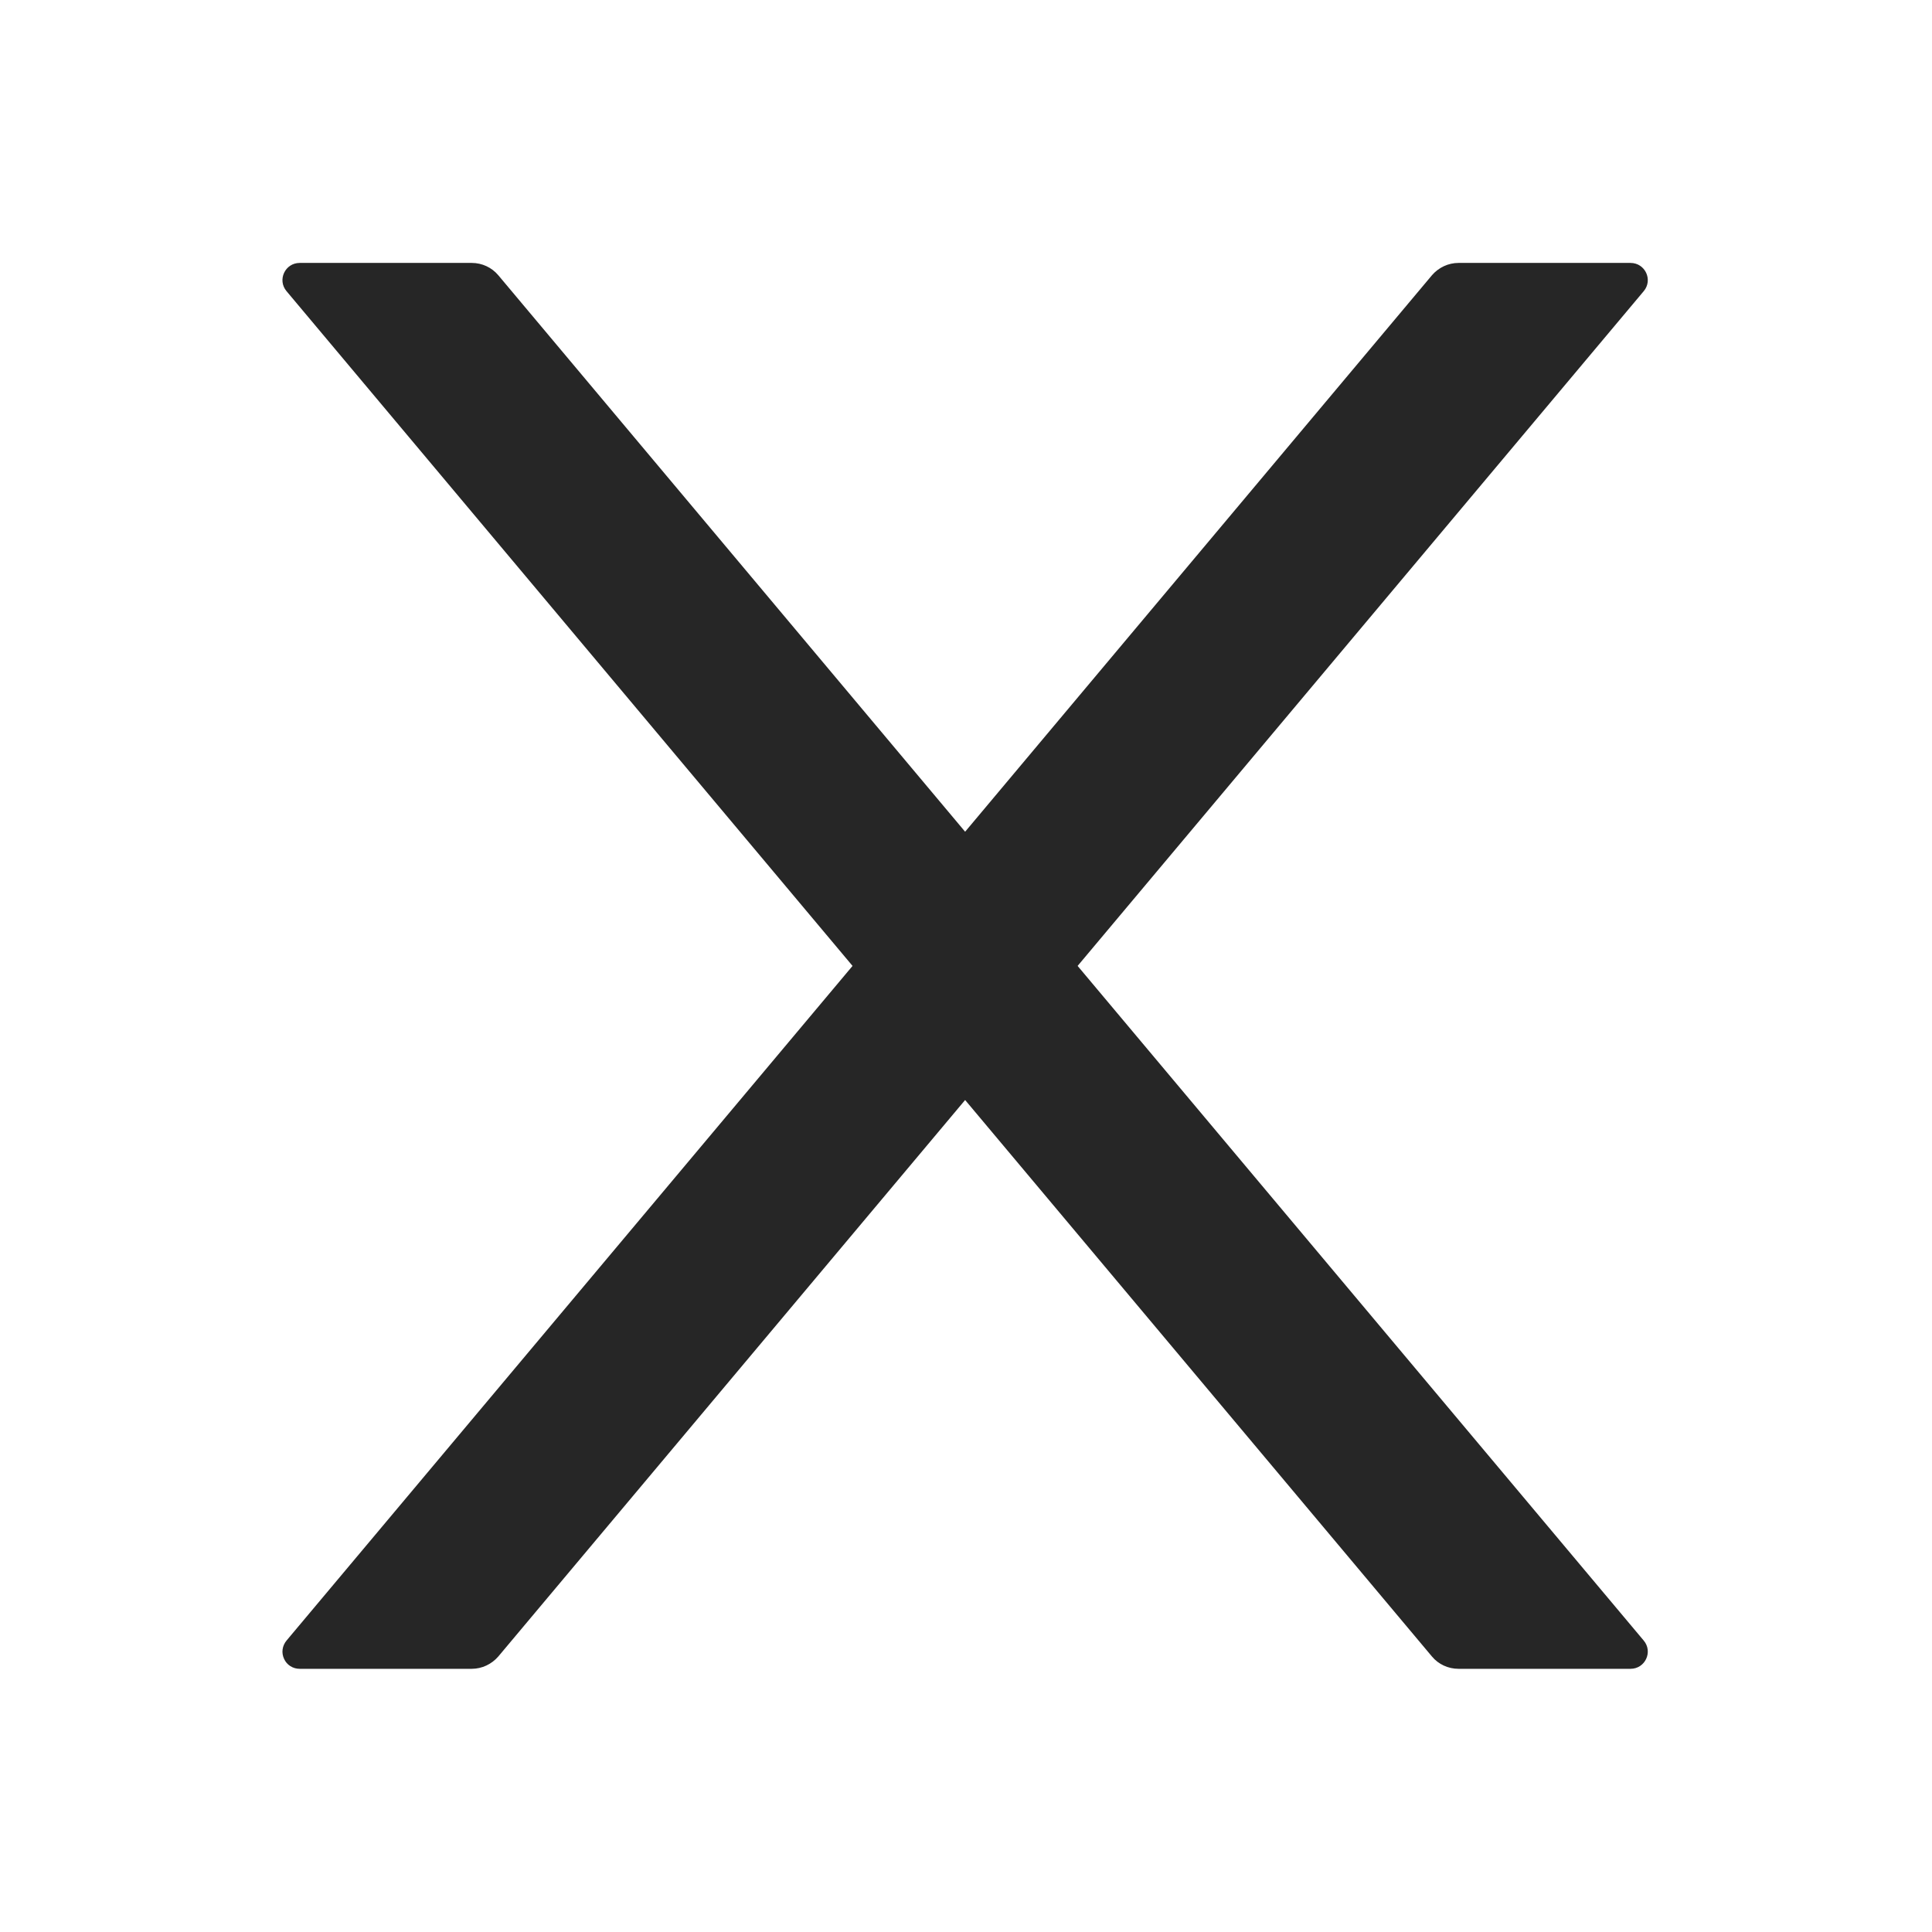 <svg width="22" height="22" viewBox="0 0 22 22" fill="none" xmlns="http://www.w3.org/2000/svg">
<g id="Close">
<path id="Vector" d="M12.271 10.999L18.717 3.316C18.825 3.188 18.734 2.994 18.567 2.994H16.608C16.492 2.994 16.382 3.046 16.306 3.134L10.99 9.471L5.674 3.134C5.6 3.046 5.49 2.994 5.372 2.994H3.413C3.246 2.994 3.155 3.188 3.263 3.316L9.708 10.999L3.263 18.681C3.239 18.71 3.223 18.745 3.218 18.782C3.213 18.819 3.219 18.856 3.235 18.89C3.25 18.924 3.275 18.953 3.307 18.973C3.339 18.993 3.375 19.003 3.413 19.003H5.372C5.487 19.003 5.598 18.951 5.674 18.863L10.99 12.526L16.306 18.863C16.379 18.951 16.49 19.003 16.608 19.003H18.567C18.734 19.003 18.825 18.809 18.717 18.681L12.271 10.999Z" fill="black" fill-opacity="0.85"/>
</g>
</svg>
